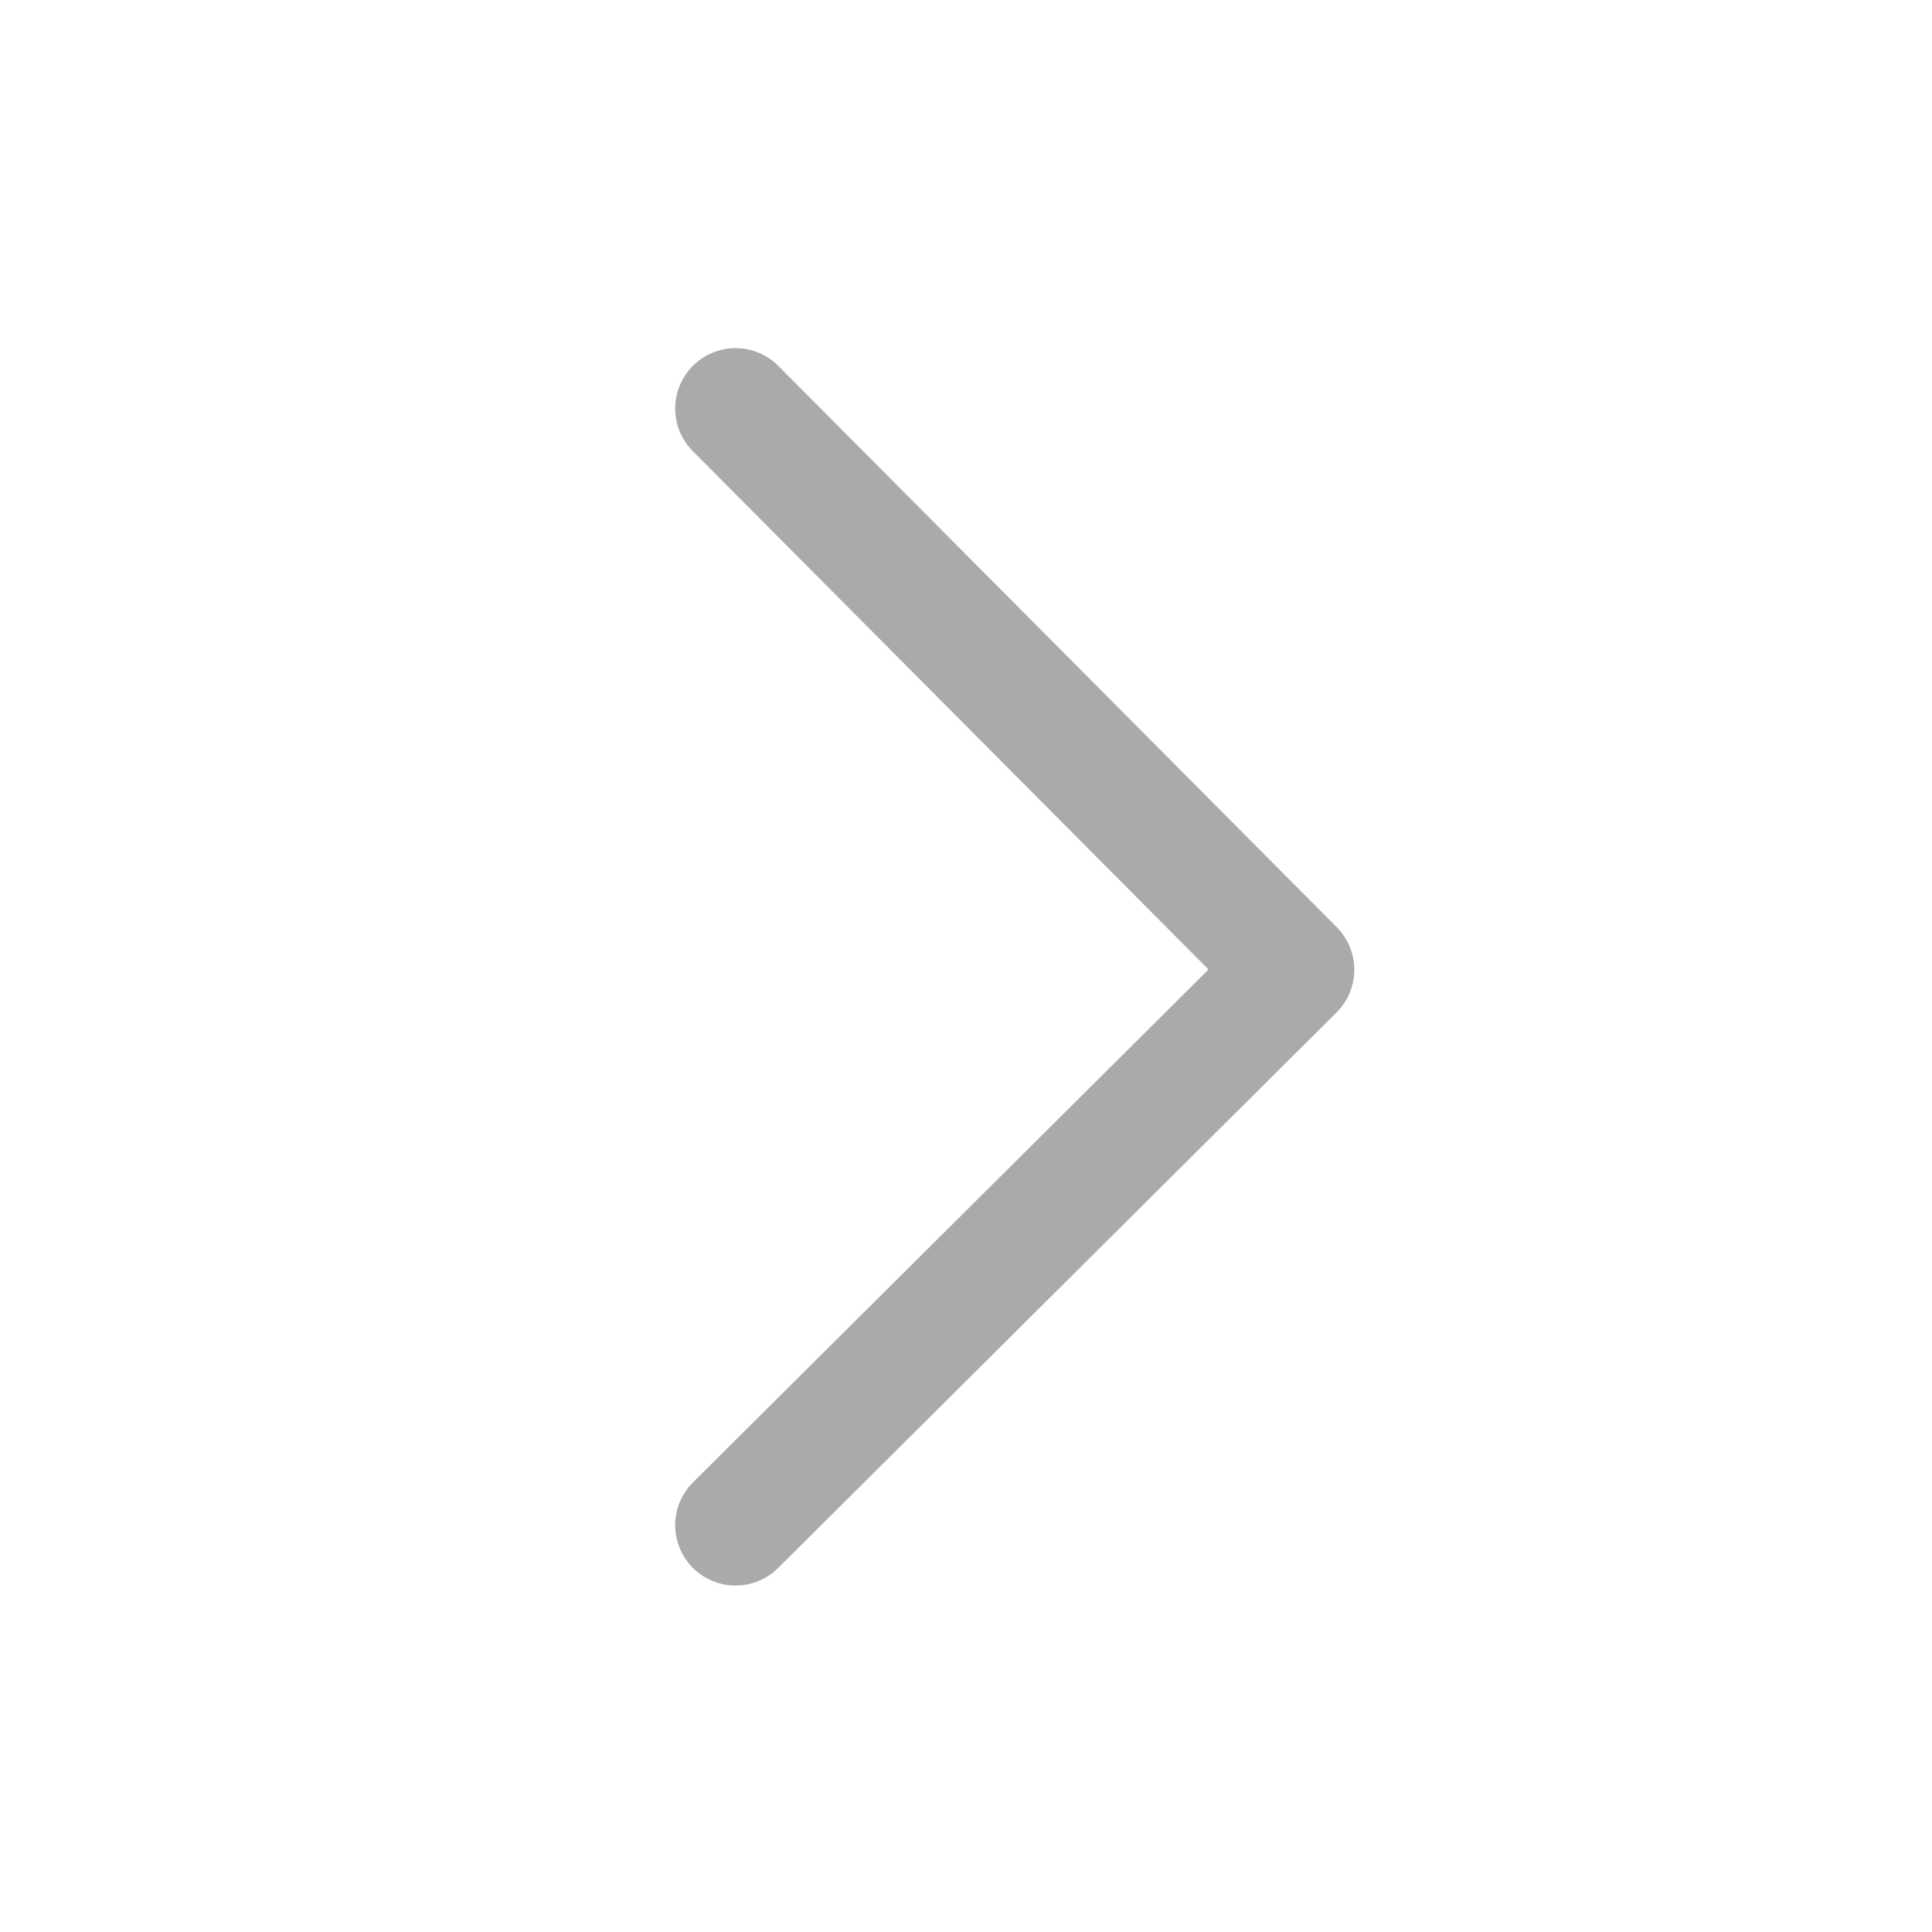 <svg xmlns="http://www.w3.org/2000/svg" width="40" height="40" viewBox="0 0 40 40">
    <style>.ico-photo-next-2-path{stroke:#aaa;stroke-linecap:round;stroke-linejoin:round;stroke-width:2.5px;fill:none}</style>
    <g data-name="ic-next 40">
        <path transform="rotate(-90 20 20)" style="fill:none" d="M0 0h40v40H0z"/>
        <path class="ico-photo-next-2-path" d="m0 0 11.5 11.56L23.119 0" transform="rotate(-90 23.403 8.174)"/>
    </g>
</svg>
